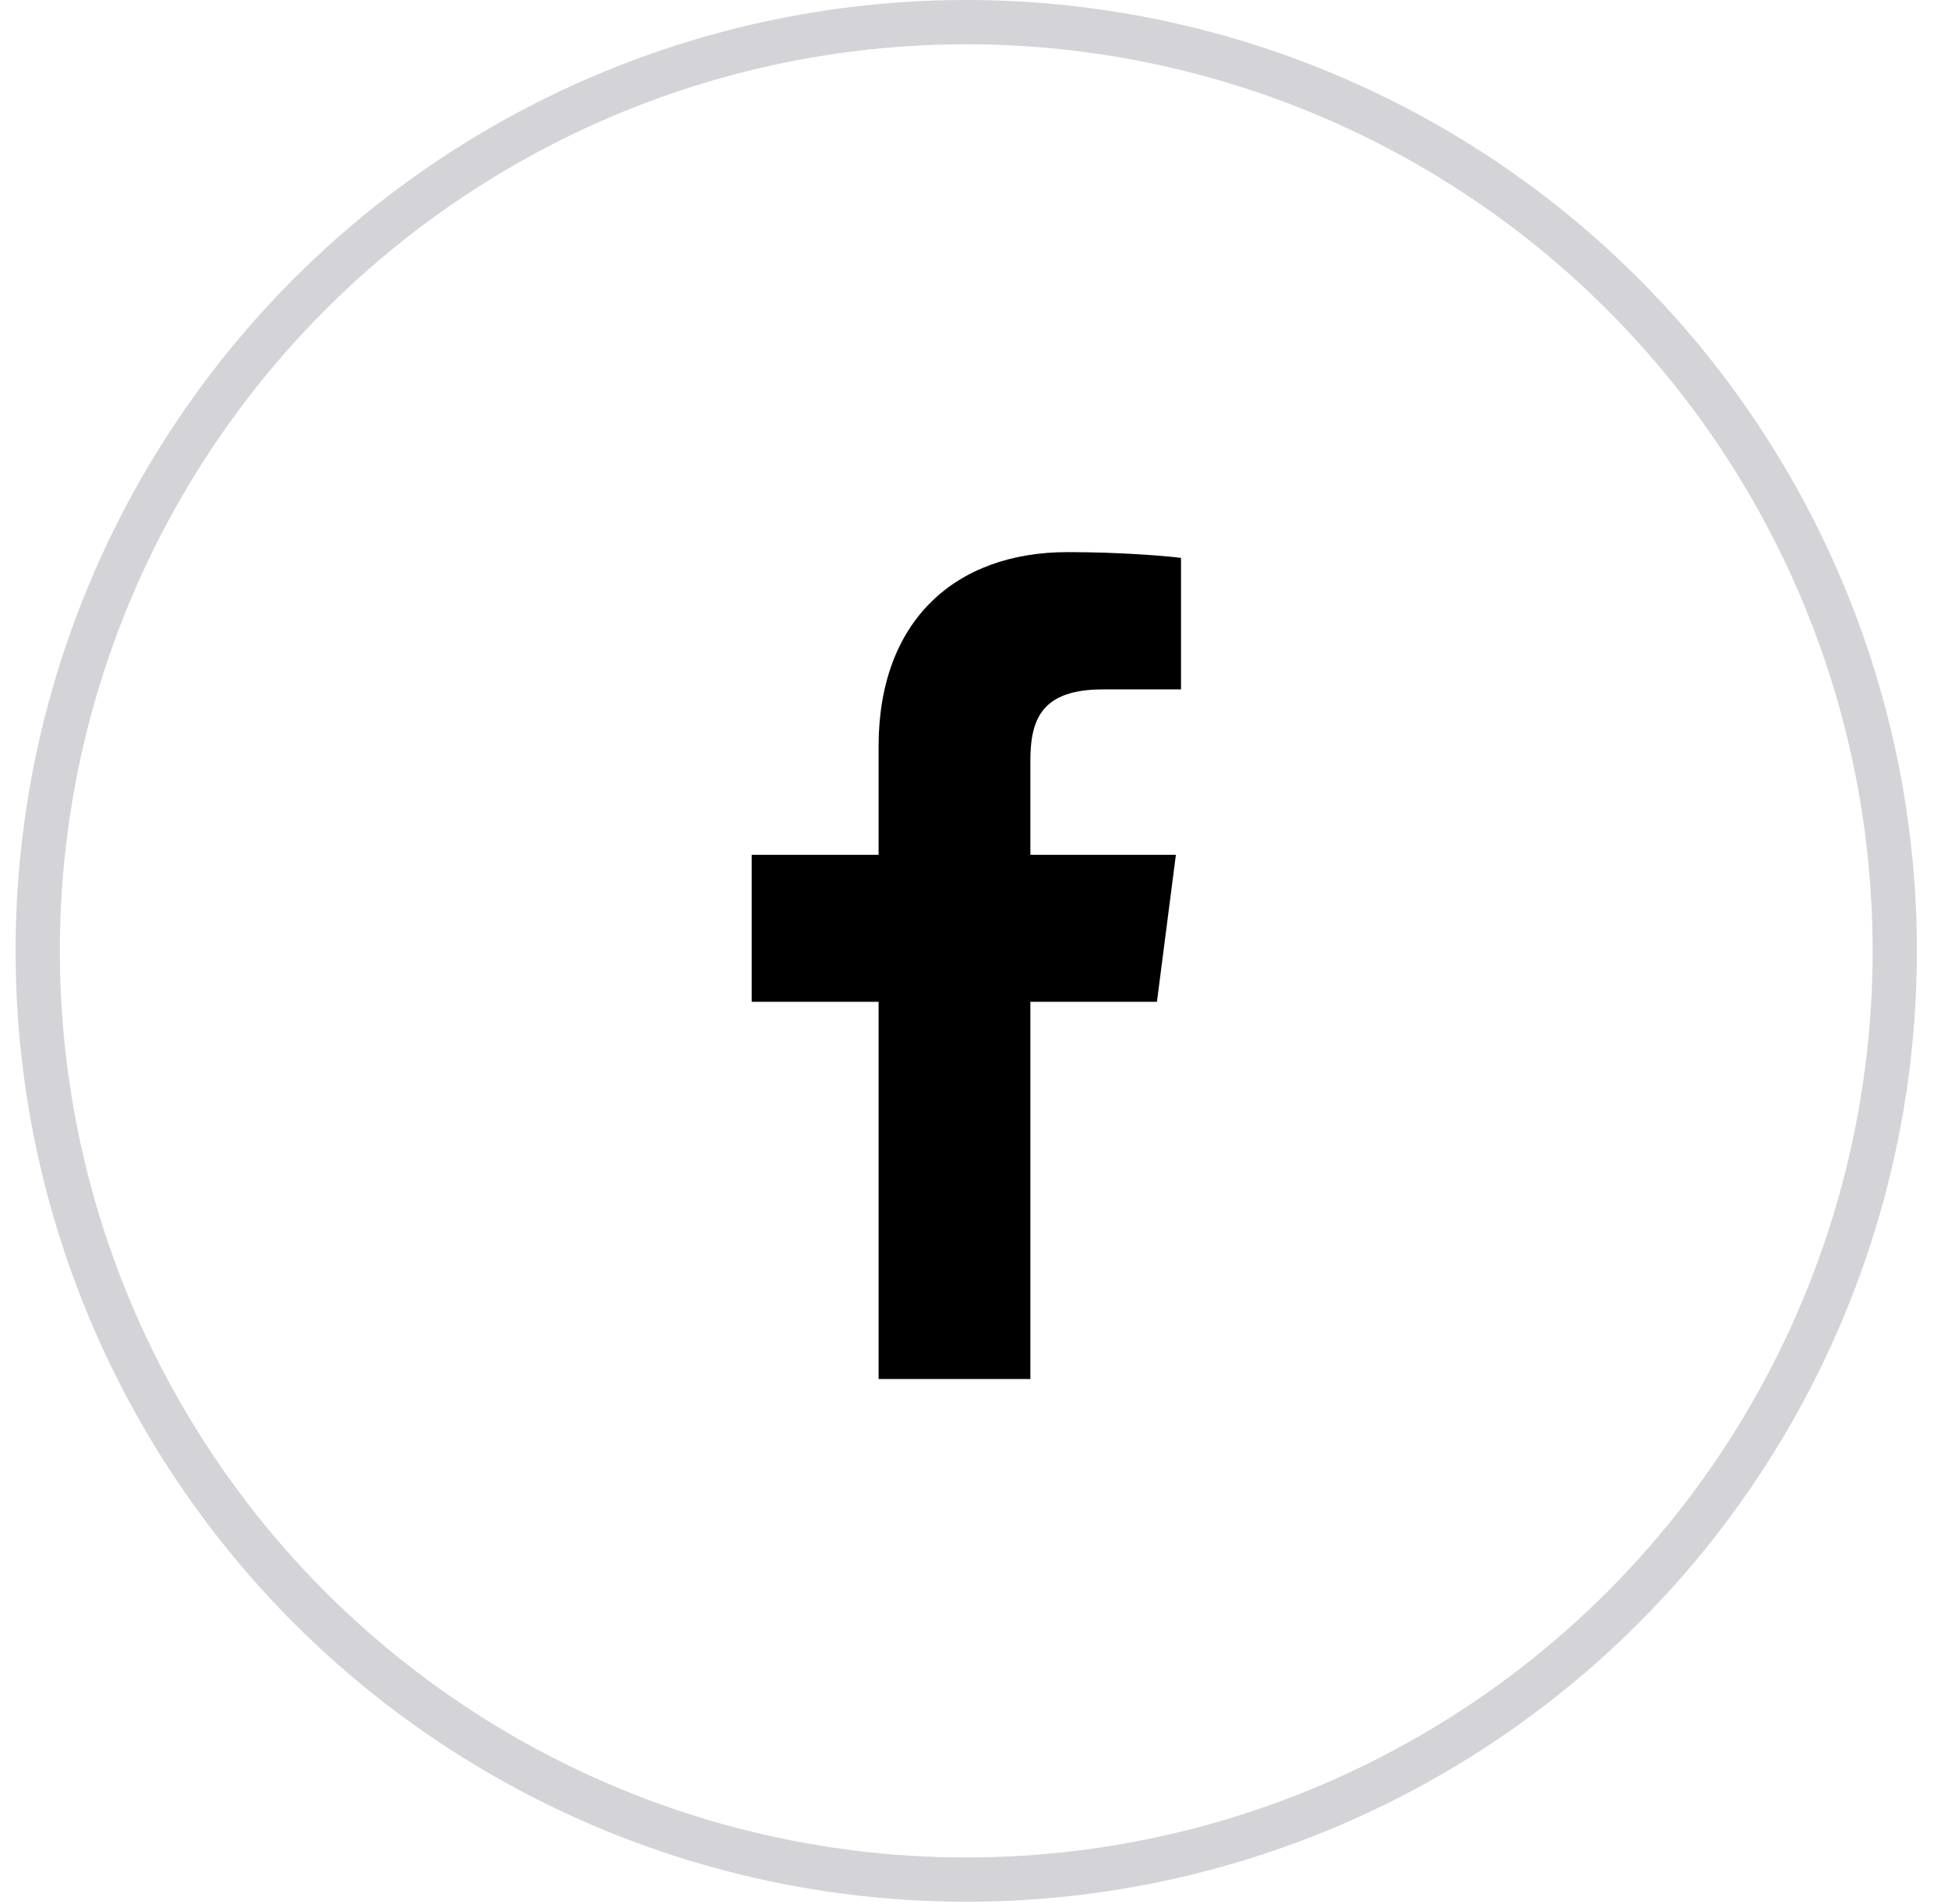 <svg width="44" height="43" viewBox="0 0 44 43" fill="none" xmlns="http://www.w3.org/2000/svg">
<circle cx="21.825" cy="21.473" r="20.973" stroke="#D4D4D8"/>
<path d="M19.845 31.141V22.623H16.979V19.304H19.845V16.856C19.845 14.015 21.58 12.468 24.115 12.468C25.329 12.468 26.372 12.558 26.676 12.599V15.568L24.918 15.568C23.54 15.568 23.273 16.223 23.273 17.184V19.304H26.56L26.132 22.623H23.273V31.141H19.845Z" fill="black"/>
</svg>
